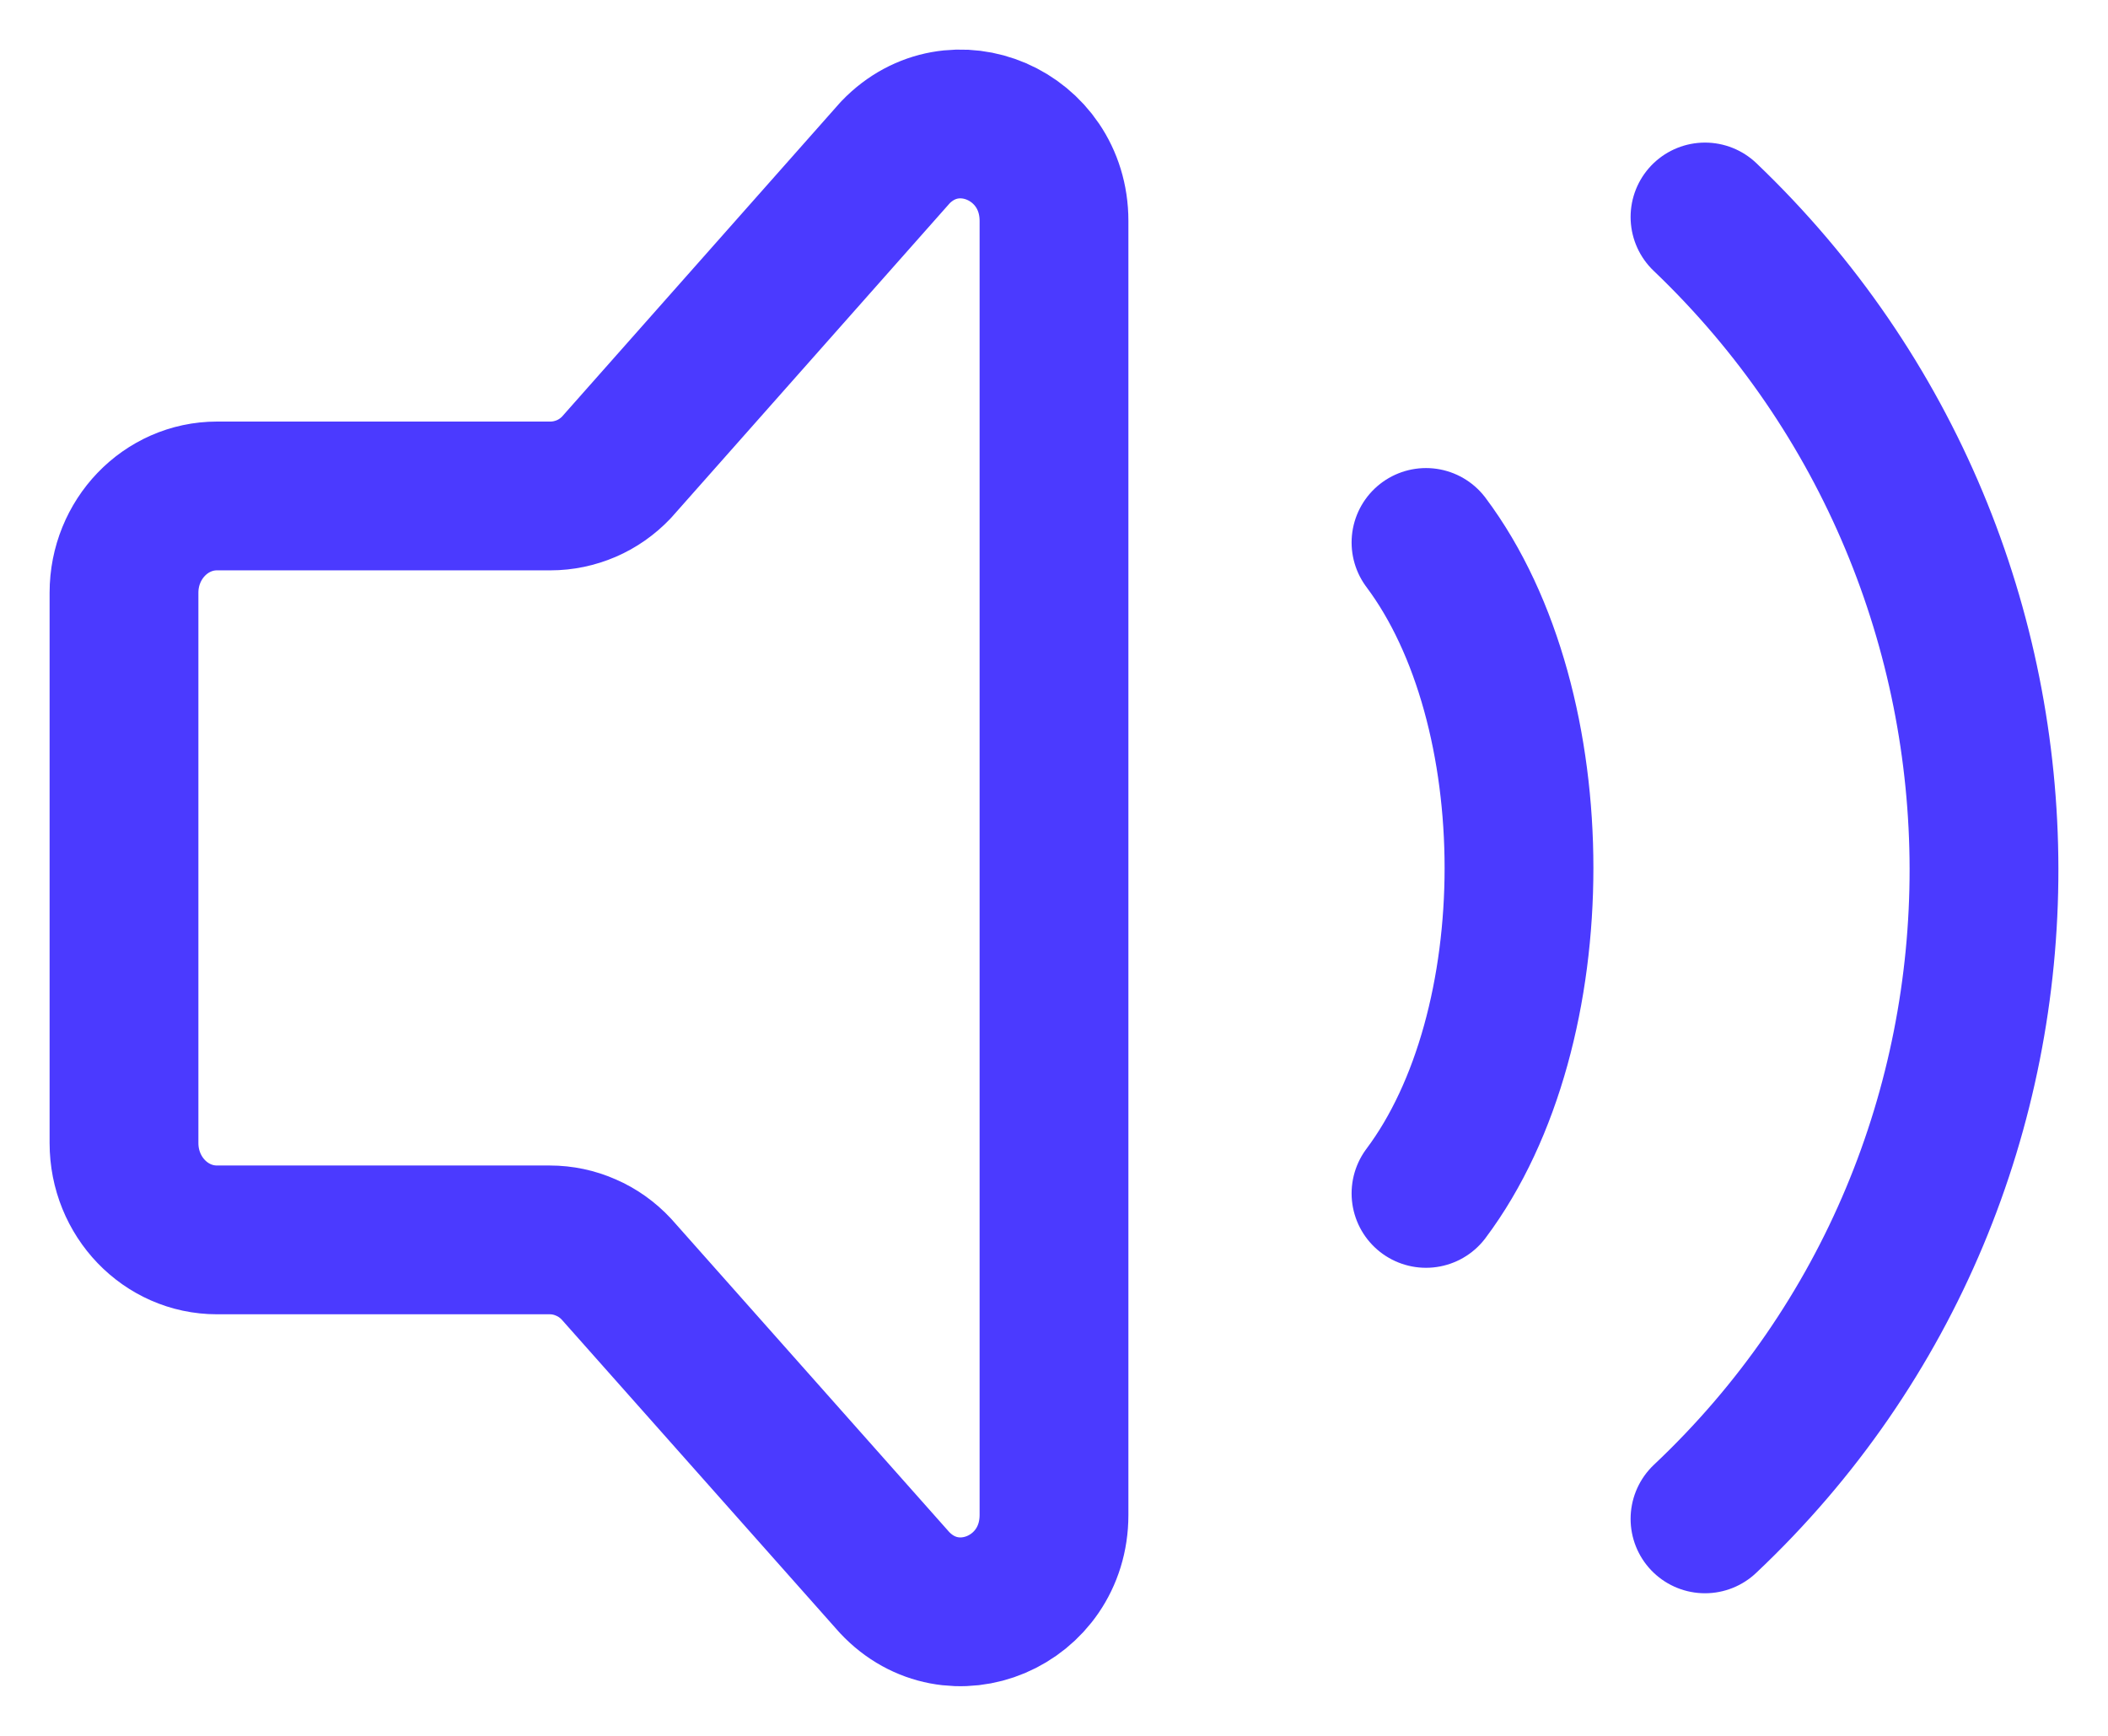 <svg width="17" height="14" viewBox="0 0 17 14" fill="none" xmlns="http://www.w3.org/2000/svg">
<path d="M11.5 4.375C12.5 5.709 12.5 8.292 11.5 9.625M13.75 1.75C16.741 4.606 16.759 9.413 13.75 12.25M1 9.219V4.78C1 4.35 1.336 4 1.75 4H4.439C4.539 4 4.637 3.979 4.728 3.94C4.819 3.901 4.901 3.843 4.97 3.771L7.22 1.23C7.692 0.738 8.5 1.087 8.5 1.782V12.218C8.5 12.918 7.683 13.264 7.213 12.762L4.971 10.236C4.902 10.162 4.819 10.102 4.726 10.062C4.634 10.021 4.534 10 4.434 10H1.75C1.336 10 1 9.651 1 9.219Z" stroke="#4B3AFF" stroke-width="1.2" stroke-linecap="round" stroke-linejoin="round"/>
</svg>
